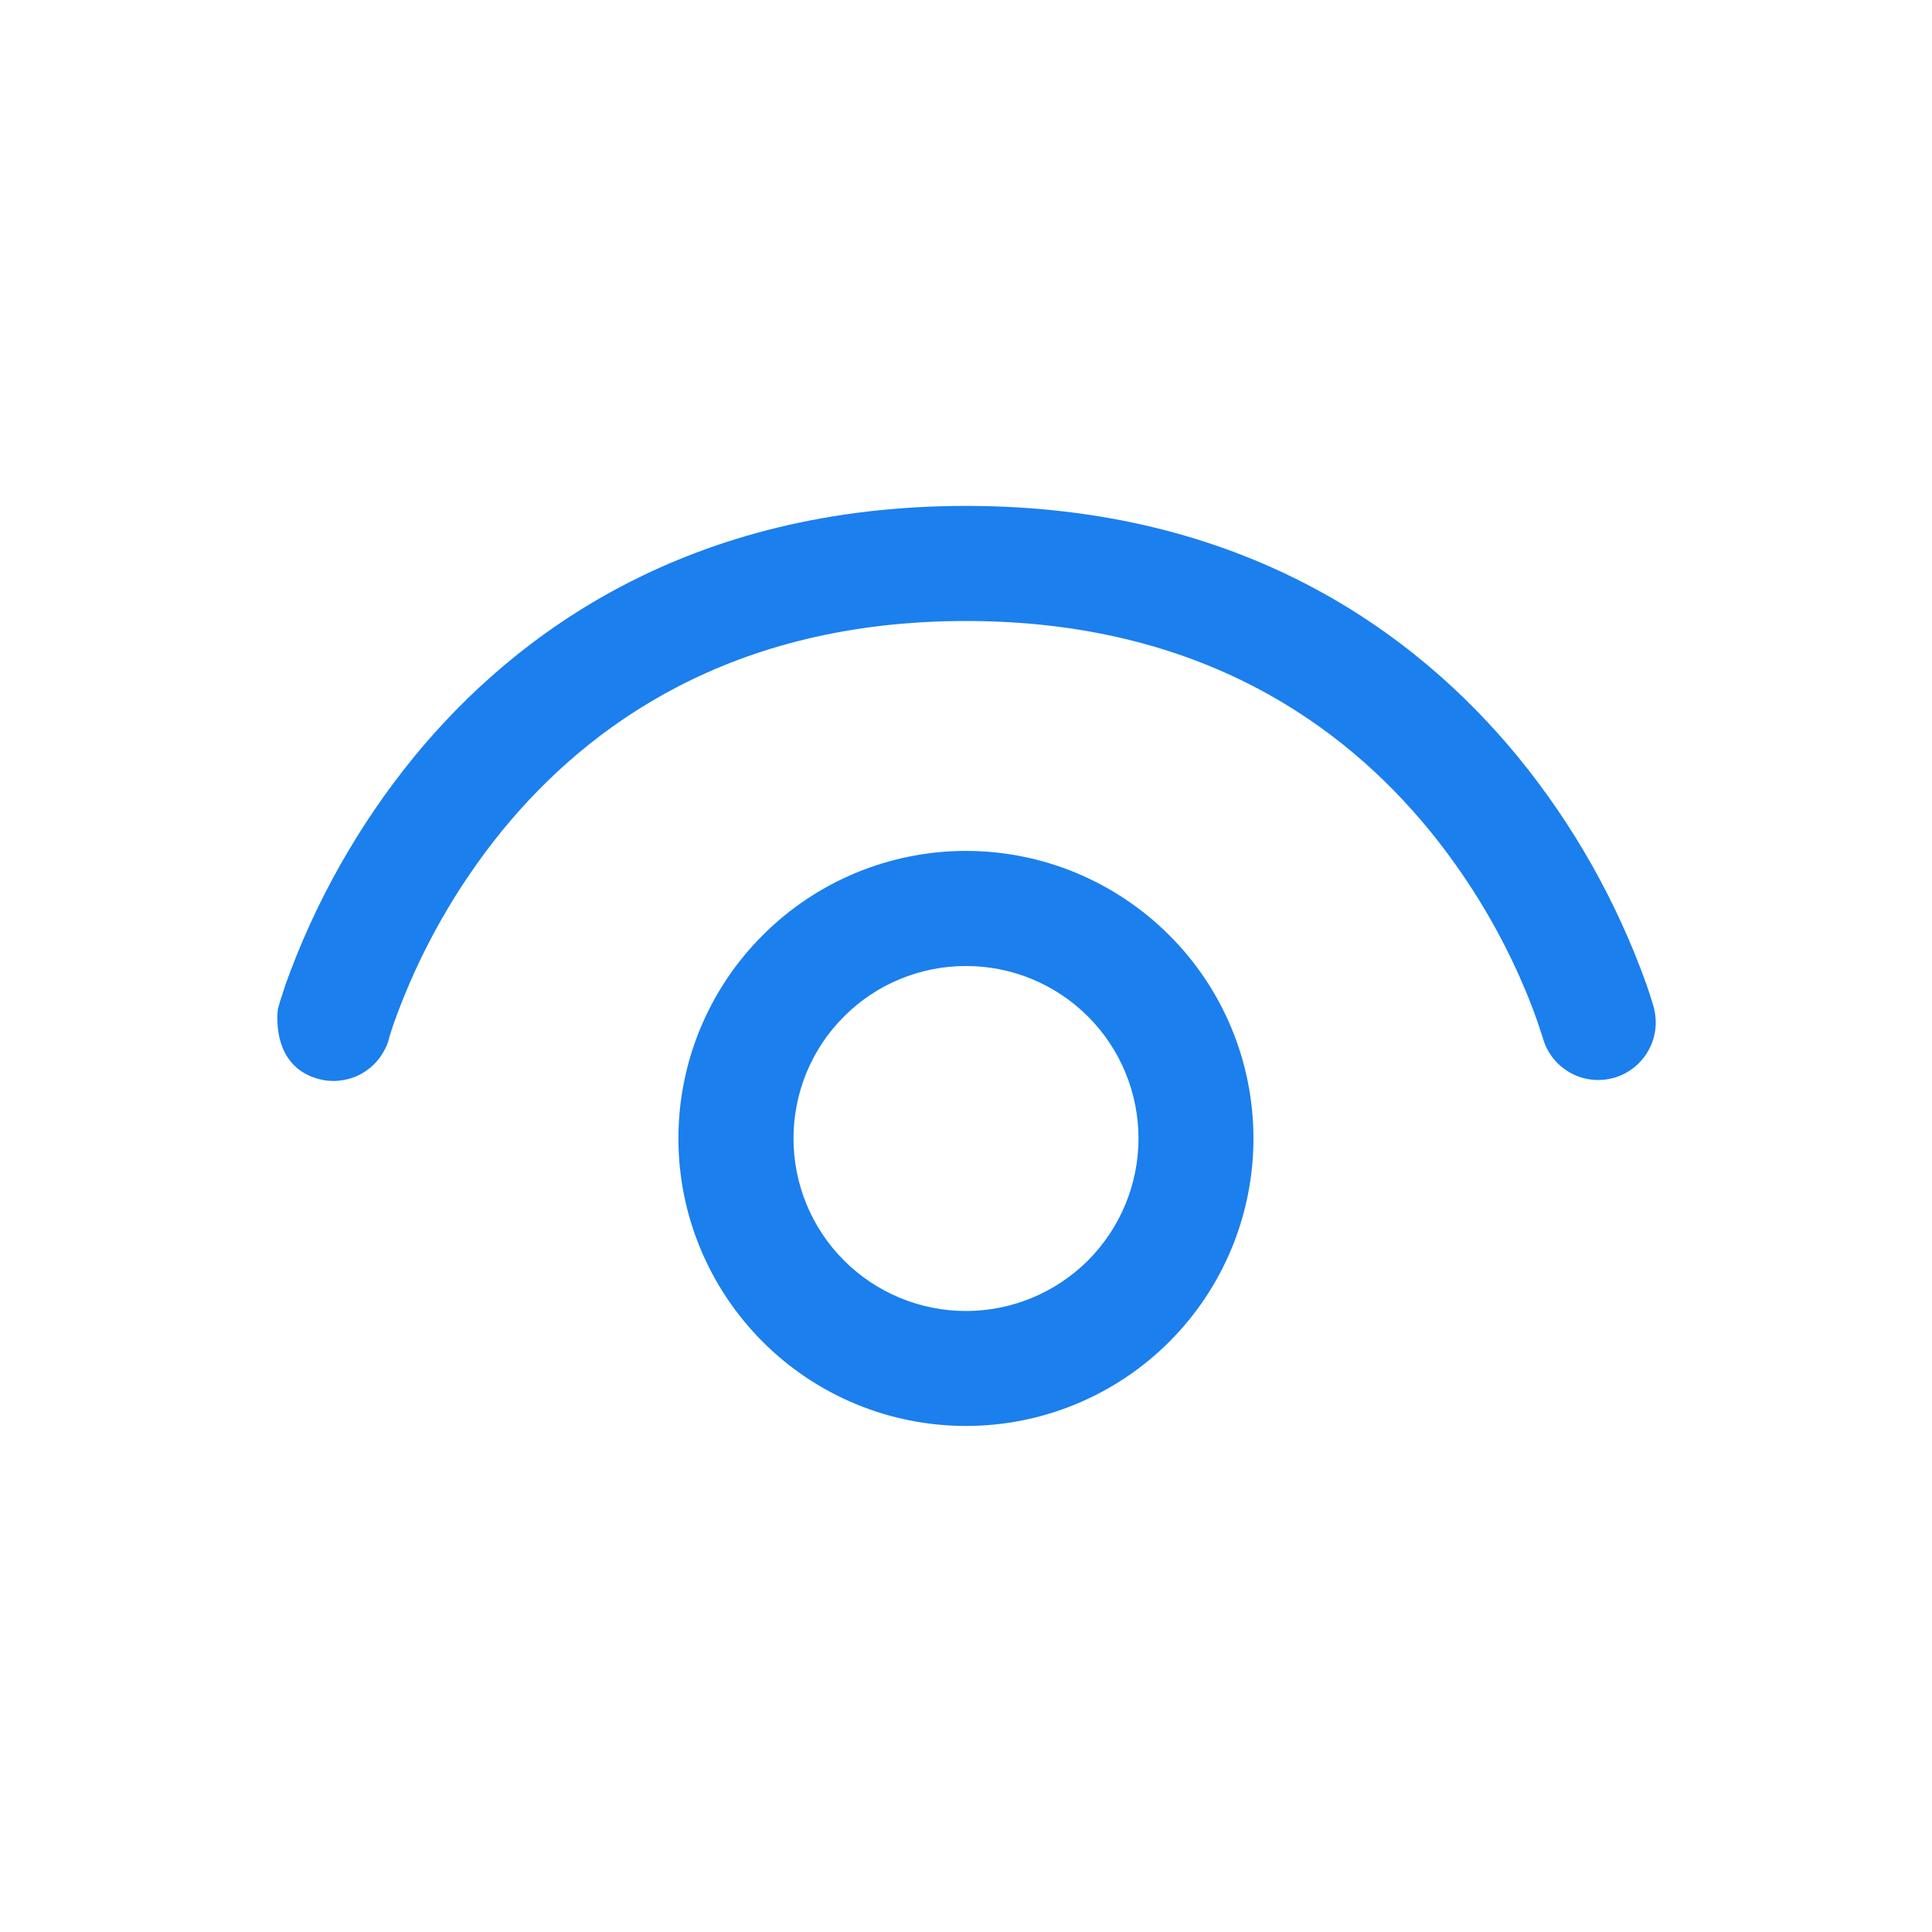 <svg width="14" height="14" viewBox="0 0 14 14" fill="none" xmlns="http://www.w3.org/2000/svg">
<path d="M2.82 7.521V7.523C2.806 7.576 2.781 7.626 2.748 7.669C2.715 7.713 2.673 7.749 2.626 7.777C2.579 7.804 2.526 7.822 2.472 7.829C2.418 7.837 2.363 7.833 2.31 7.819C1.951 7.724 2.014 7.31 2.014 7.31L2.029 7.258C2.029 7.258 2.051 7.188 2.068 7.137C2.282 6.538 2.597 5.979 2.999 5.486C3.746 4.574 5.004 3.666 7 3.666C8.996 3.666 10.253 4.574 11.001 5.486C11.404 5.979 11.718 6.538 11.932 7.137C11.95 7.189 11.967 7.241 11.982 7.293L11.985 7.304V7.307L11.986 7.309C12.012 7.415 11.996 7.527 11.94 7.621C11.885 7.715 11.794 7.784 11.689 7.812C11.583 7.84 11.471 7.826 11.376 7.772C11.281 7.718 11.21 7.629 11.181 7.524L11.18 7.521L11.173 7.5C11.126 7.352 11.07 7.208 11.006 7.066C10.837 6.689 10.618 6.335 10.356 6.014C9.738 5.26 8.703 4.5 7 4.5C5.296 4.5 4.262 5.26 3.643 6.014C3.303 6.431 3.037 6.903 2.856 7.409C2.845 7.439 2.836 7.469 2.826 7.5L2.82 7.521ZM7 6.166C6.447 6.166 5.917 6.386 5.527 6.777C5.136 7.167 4.916 7.697 4.916 8.25C4.916 8.802 5.136 9.332 5.527 9.723C5.917 10.114 6.447 10.333 7 10.333C7.552 10.333 8.082 10.114 8.473 9.723C8.864 9.332 9.083 8.802 9.083 8.25C9.083 7.697 8.864 7.167 8.473 6.777C8.082 6.386 7.552 6.166 7 6.166ZM5.75 8.25C5.75 7.918 5.881 7.6 6.116 7.366C6.35 7.131 6.668 7 7 7C7.331 7 7.649 7.131 7.884 7.366C8.118 7.6 8.25 7.918 8.25 8.25C8.25 8.581 8.118 8.899 7.884 9.134C7.649 9.368 7.331 9.5 7 9.5C6.668 9.5 6.35 9.368 6.116 9.134C5.881 8.899 5.75 8.581 5.75 8.25Z" fill="#1B7FED"/>
</svg>
